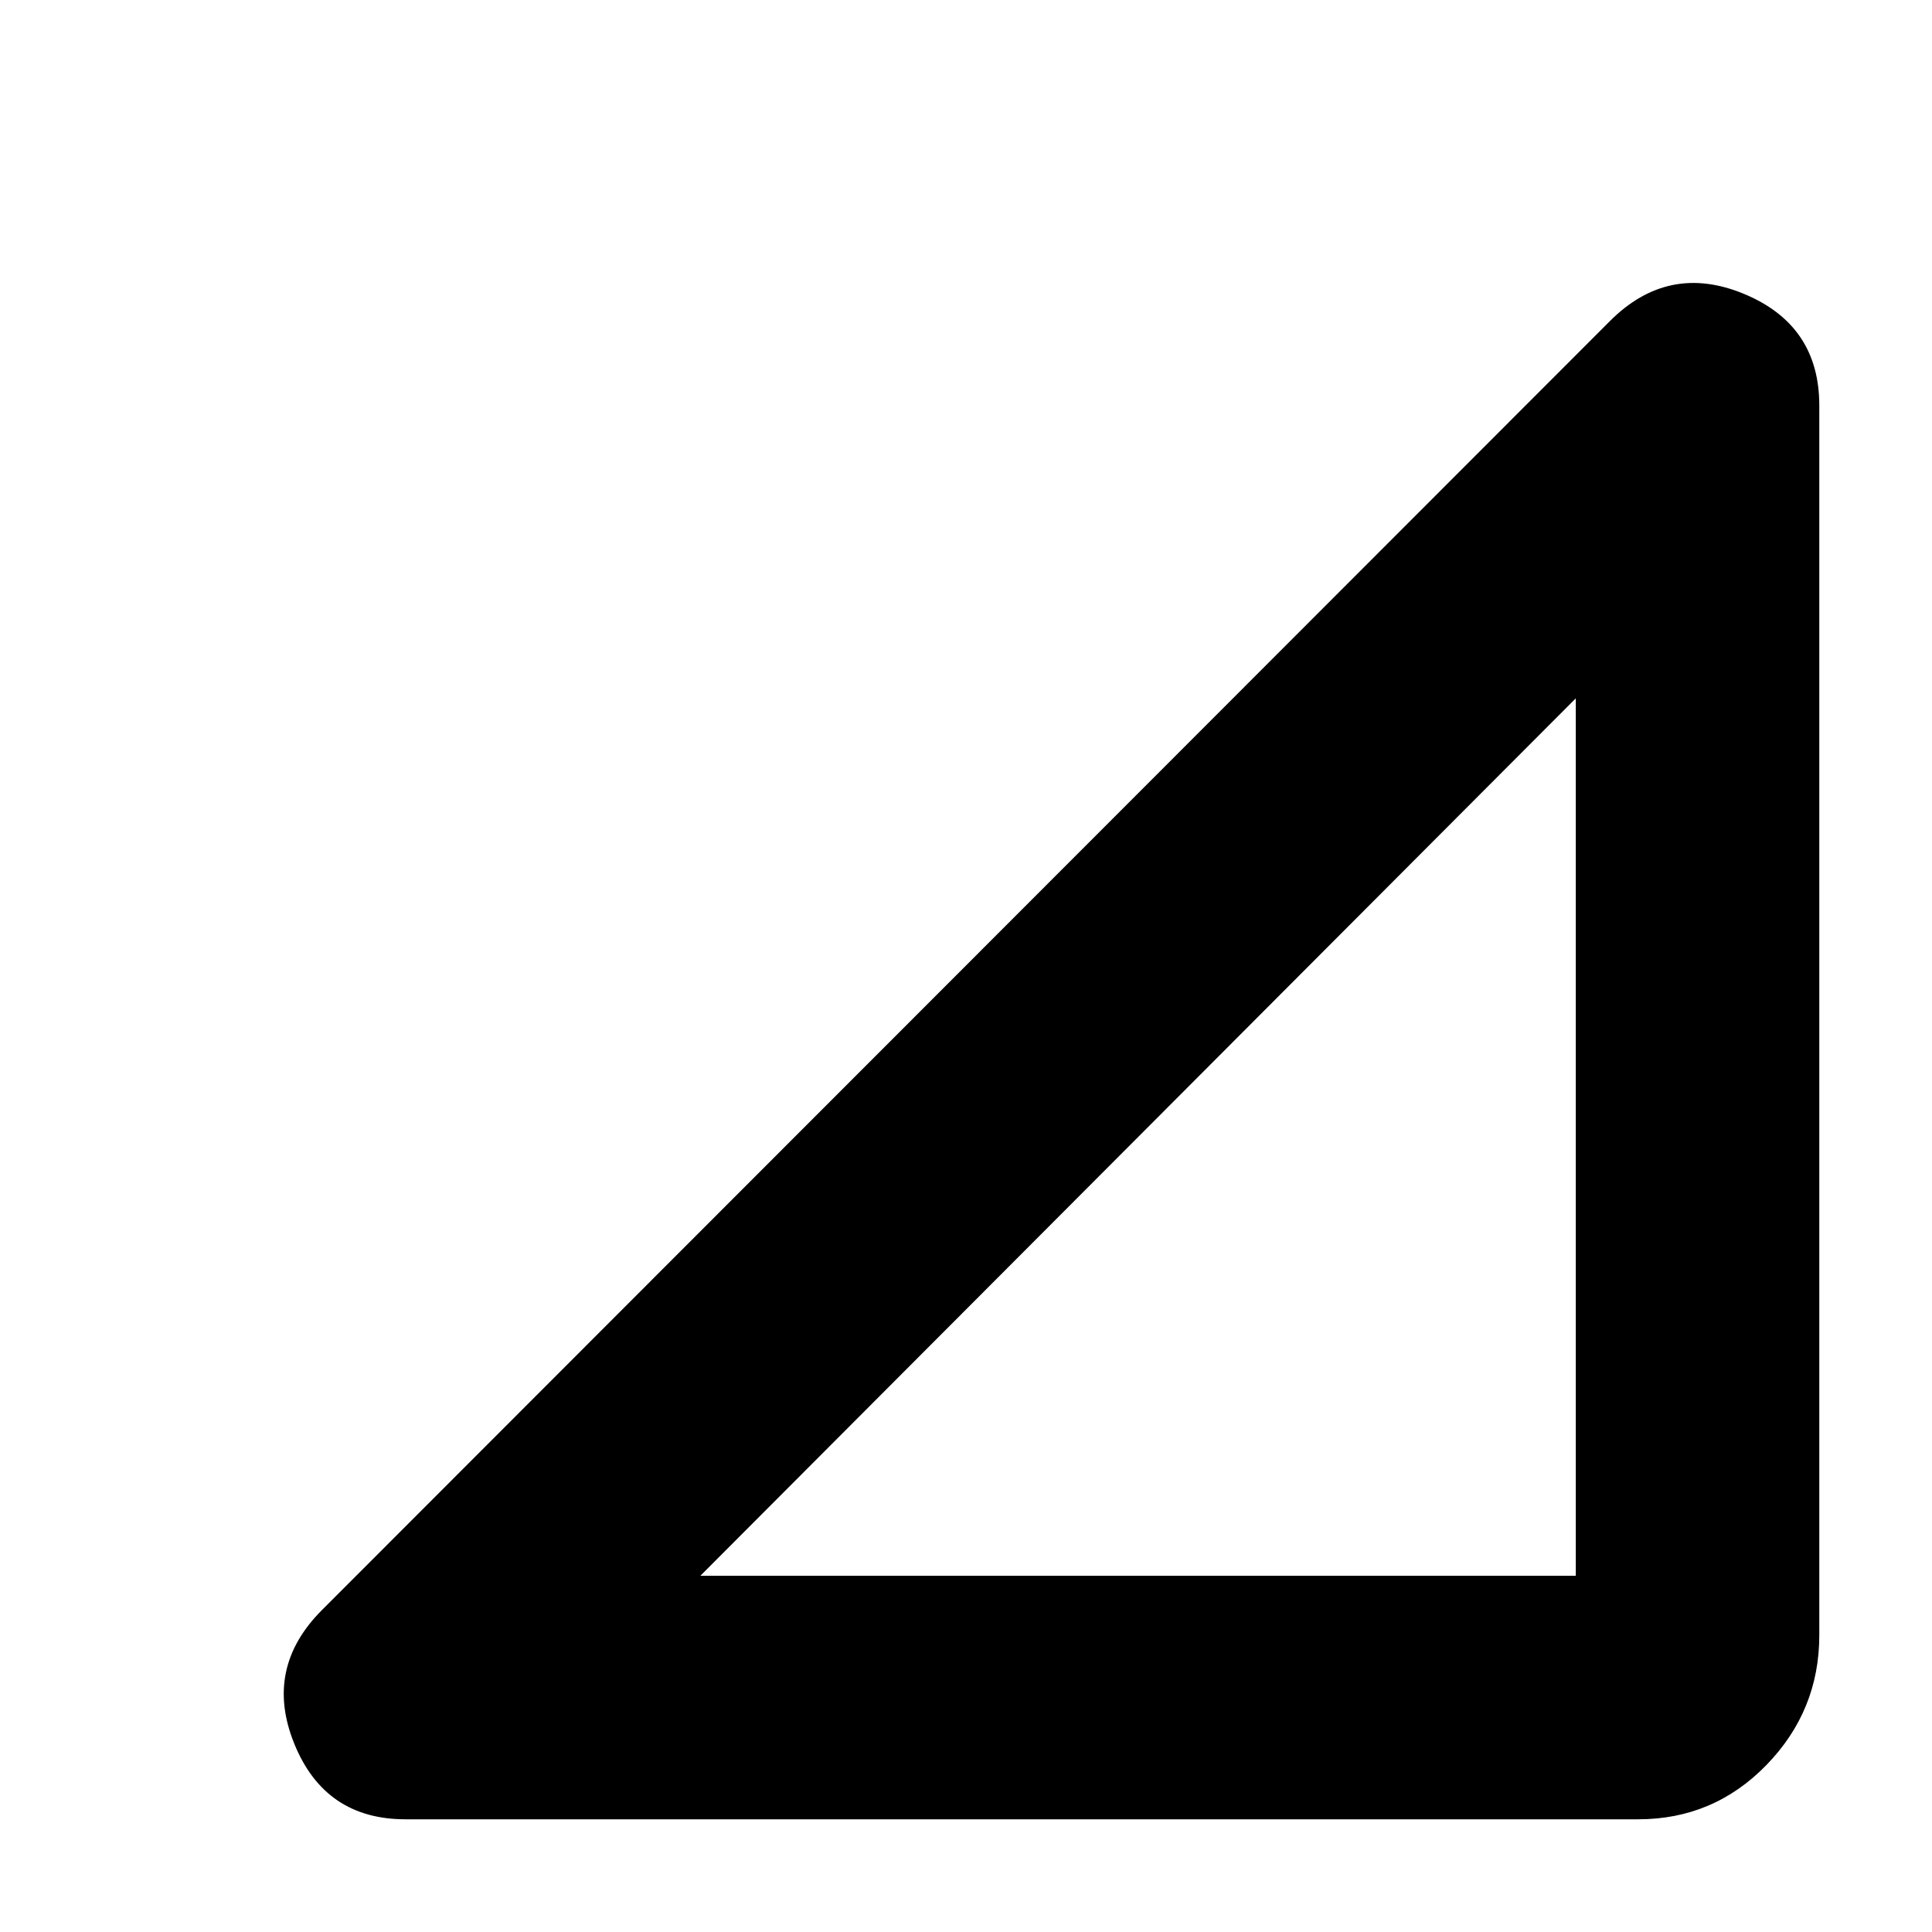 <svg xmlns="http://www.w3.org/2000/svg" height="24" viewBox="0 -960 960 960" width="24"><path d="M201.5-56q-40 0-55.25-37.5T160-160l640-640.5q29-29 66.5-13.5t37.5 55.5v611q0 37.5-26.25 64.5T814-56H201.5ZM348-177h435v-436L348-177Z"/></svg>
